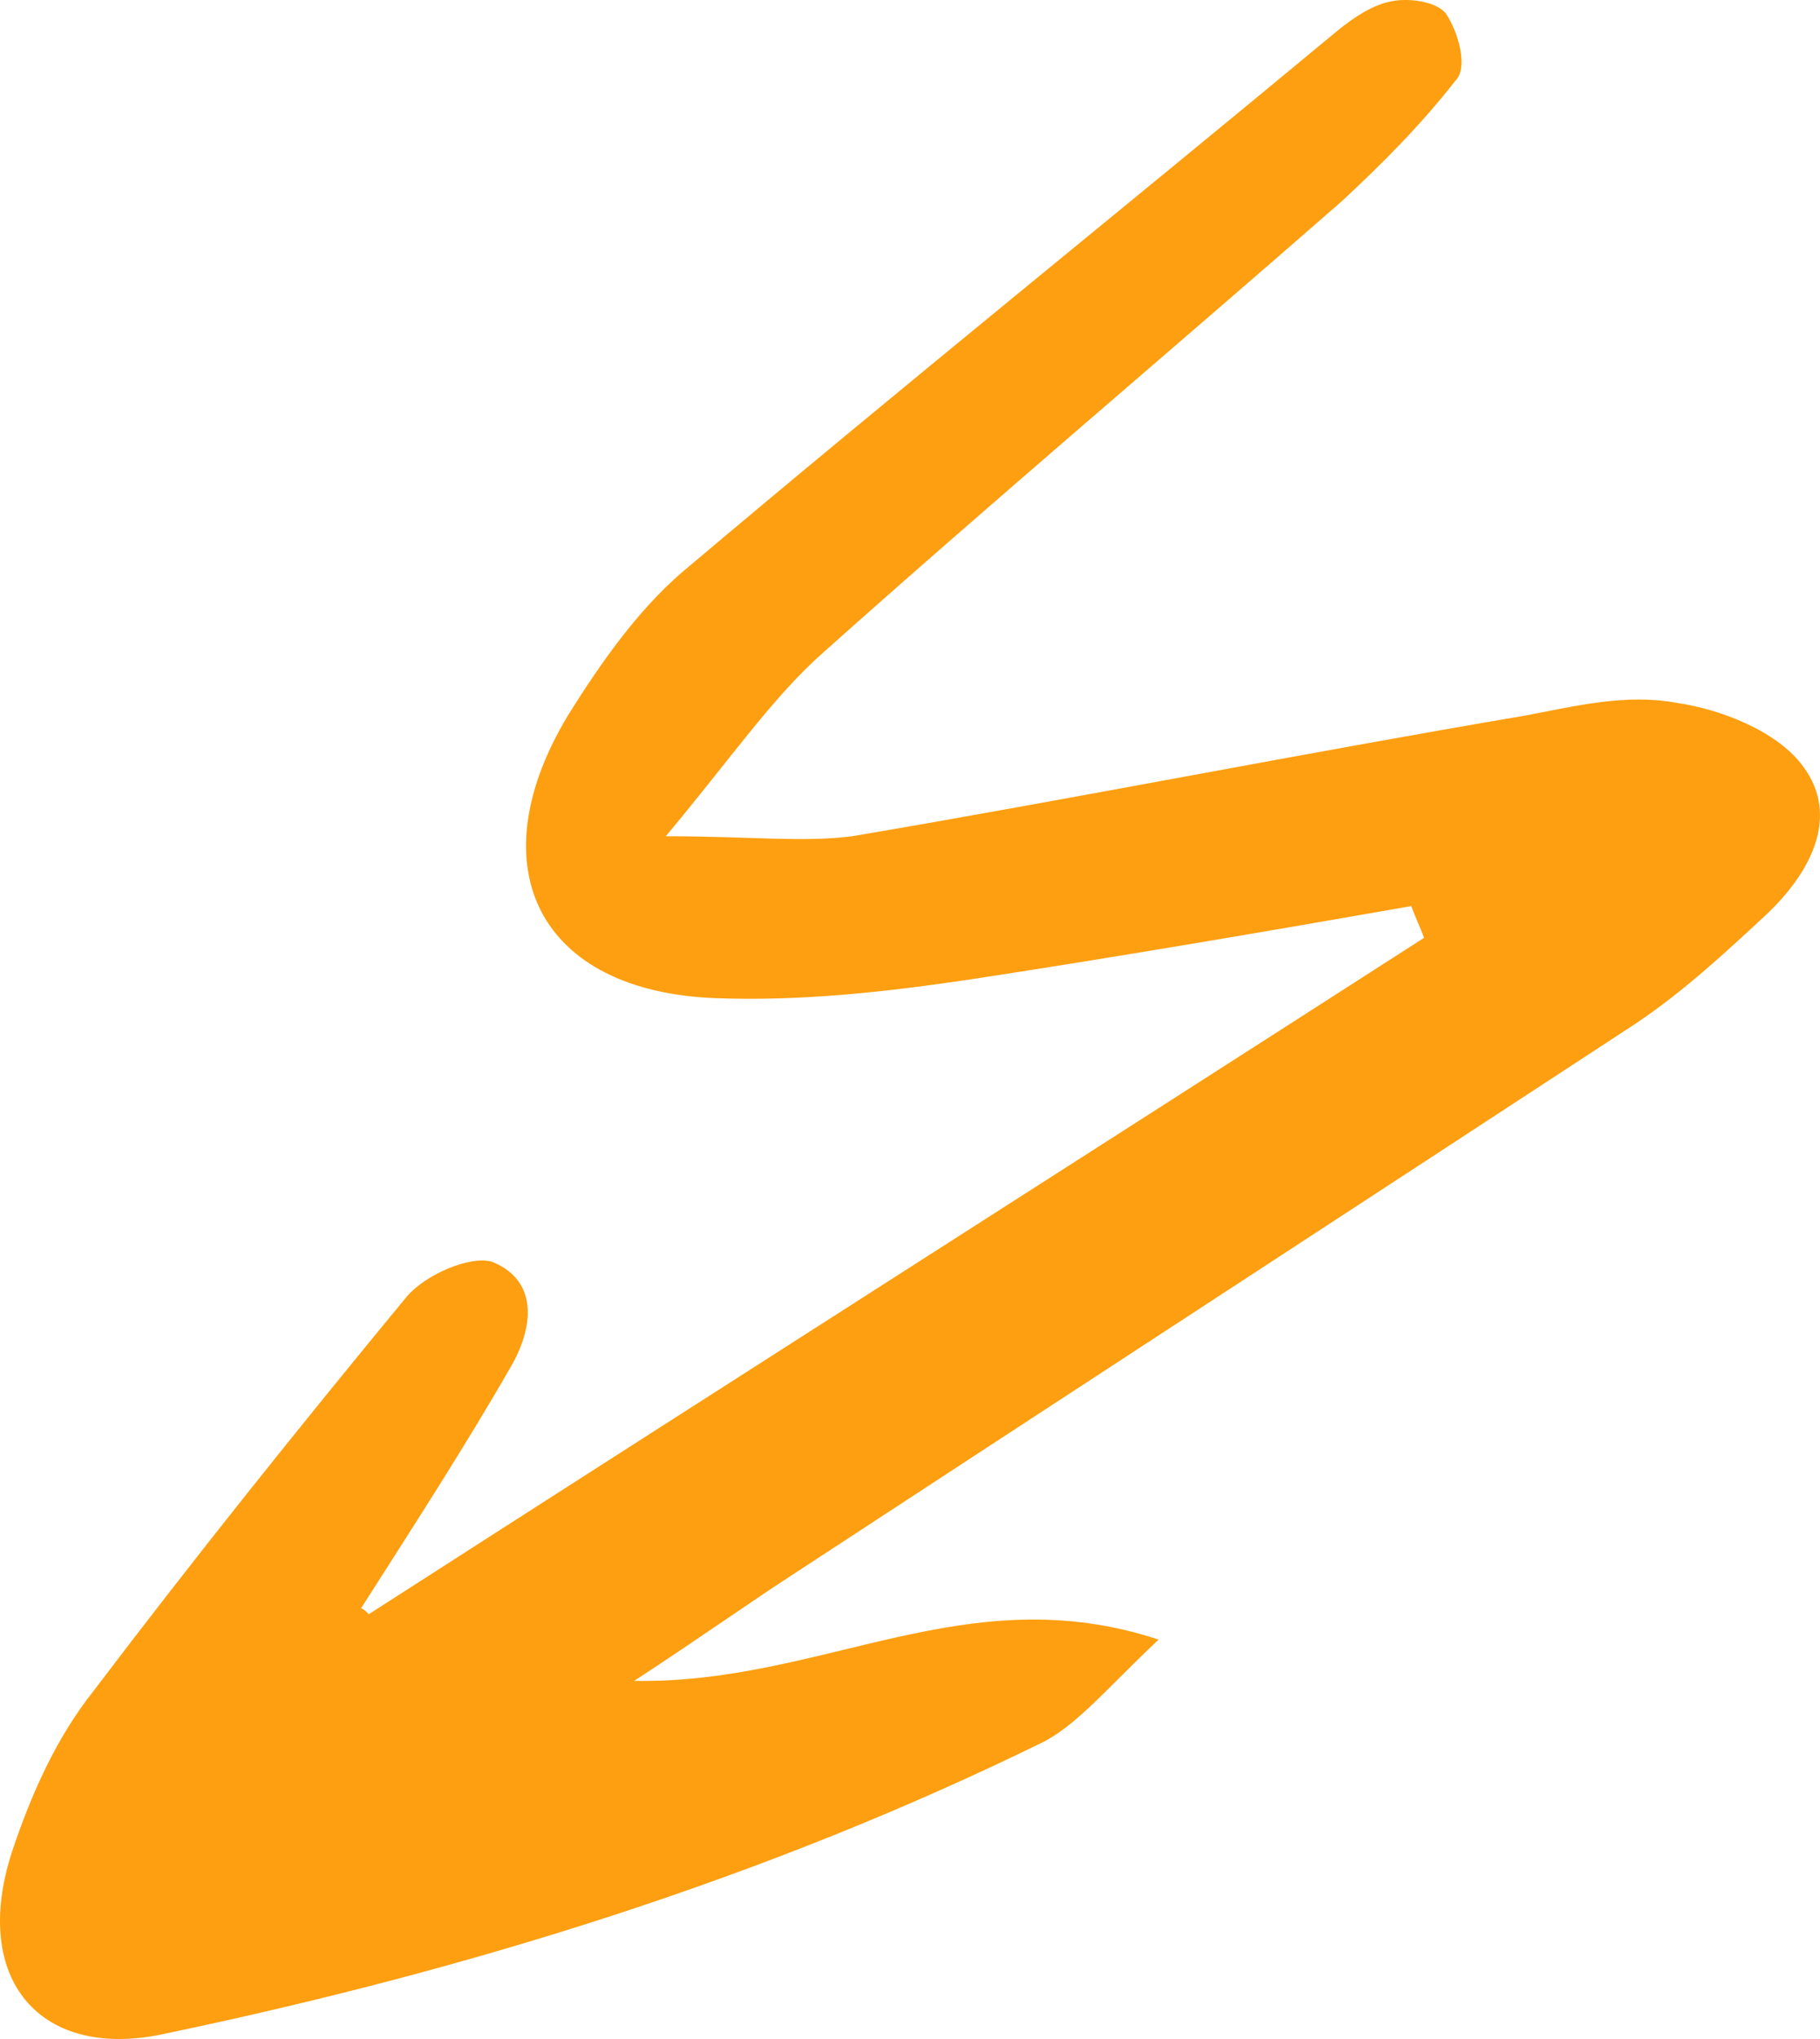 <svg width="75" height="84" viewBox="0 0 75 84" fill="none" xmlns="http://www.w3.org/2000/svg">
<path d="M15.198 66.5C29.649 57.212 44.23 47.924 58.681 38.637C58.55 38.244 58.29 37.721 58.16 37.328C52.171 38.375 46.052 39.422 40.064 40.337C36.549 40.861 33.034 41.253 29.518 41.122C22.228 40.861 19.624 35.759 23.4 29.48C24.702 27.387 26.264 25.163 28.086 23.593C37.069 16.006 46.182 8.681 55.165 1.224C55.816 0.701 56.597 0.178 57.379 0.047C58.029 -0.084 59.201 0.047 59.592 0.57C60.112 1.355 60.503 2.794 59.982 3.317C58.55 5.149 56.988 6.719 55.296 8.288C48.266 14.437 40.975 20.585 33.945 26.864C31.862 28.695 30.169 31.18 27.436 34.451C30.951 34.451 33.034 34.712 35.117 34.451C44.36 32.881 53.603 31.05 62.846 29.48C64.93 29.087 67.013 28.564 69.096 28.957C70.918 29.218 73.261 30.134 74.303 31.573C75.865 33.666 74.563 36.02 72.741 37.721C71.048 39.291 69.356 40.861 67.403 42.169C55.816 49.756 44.36 57.212 32.773 64.799C30.951 65.976 29.128 67.284 26.134 69.247C33.945 69.377 39.803 64.93 47.745 67.546C45.662 69.508 44.49 70.947 43.058 71.732C31.602 77.357 19.364 81.15 6.866 83.767C1.658 84.944 -1.206 81.543 0.487 76.311C1.268 73.956 2.309 71.601 3.872 69.639C8.038 64.145 12.334 58.782 16.76 53.418C17.541 52.503 19.364 51.718 20.275 51.98C22.228 52.764 21.968 54.727 21.056 56.296C19.104 59.697 16.89 63.099 14.807 66.369C14.807 66.107 15.068 66.369 15.198 66.5Z" fill="#FD9F10"/>
</svg>
